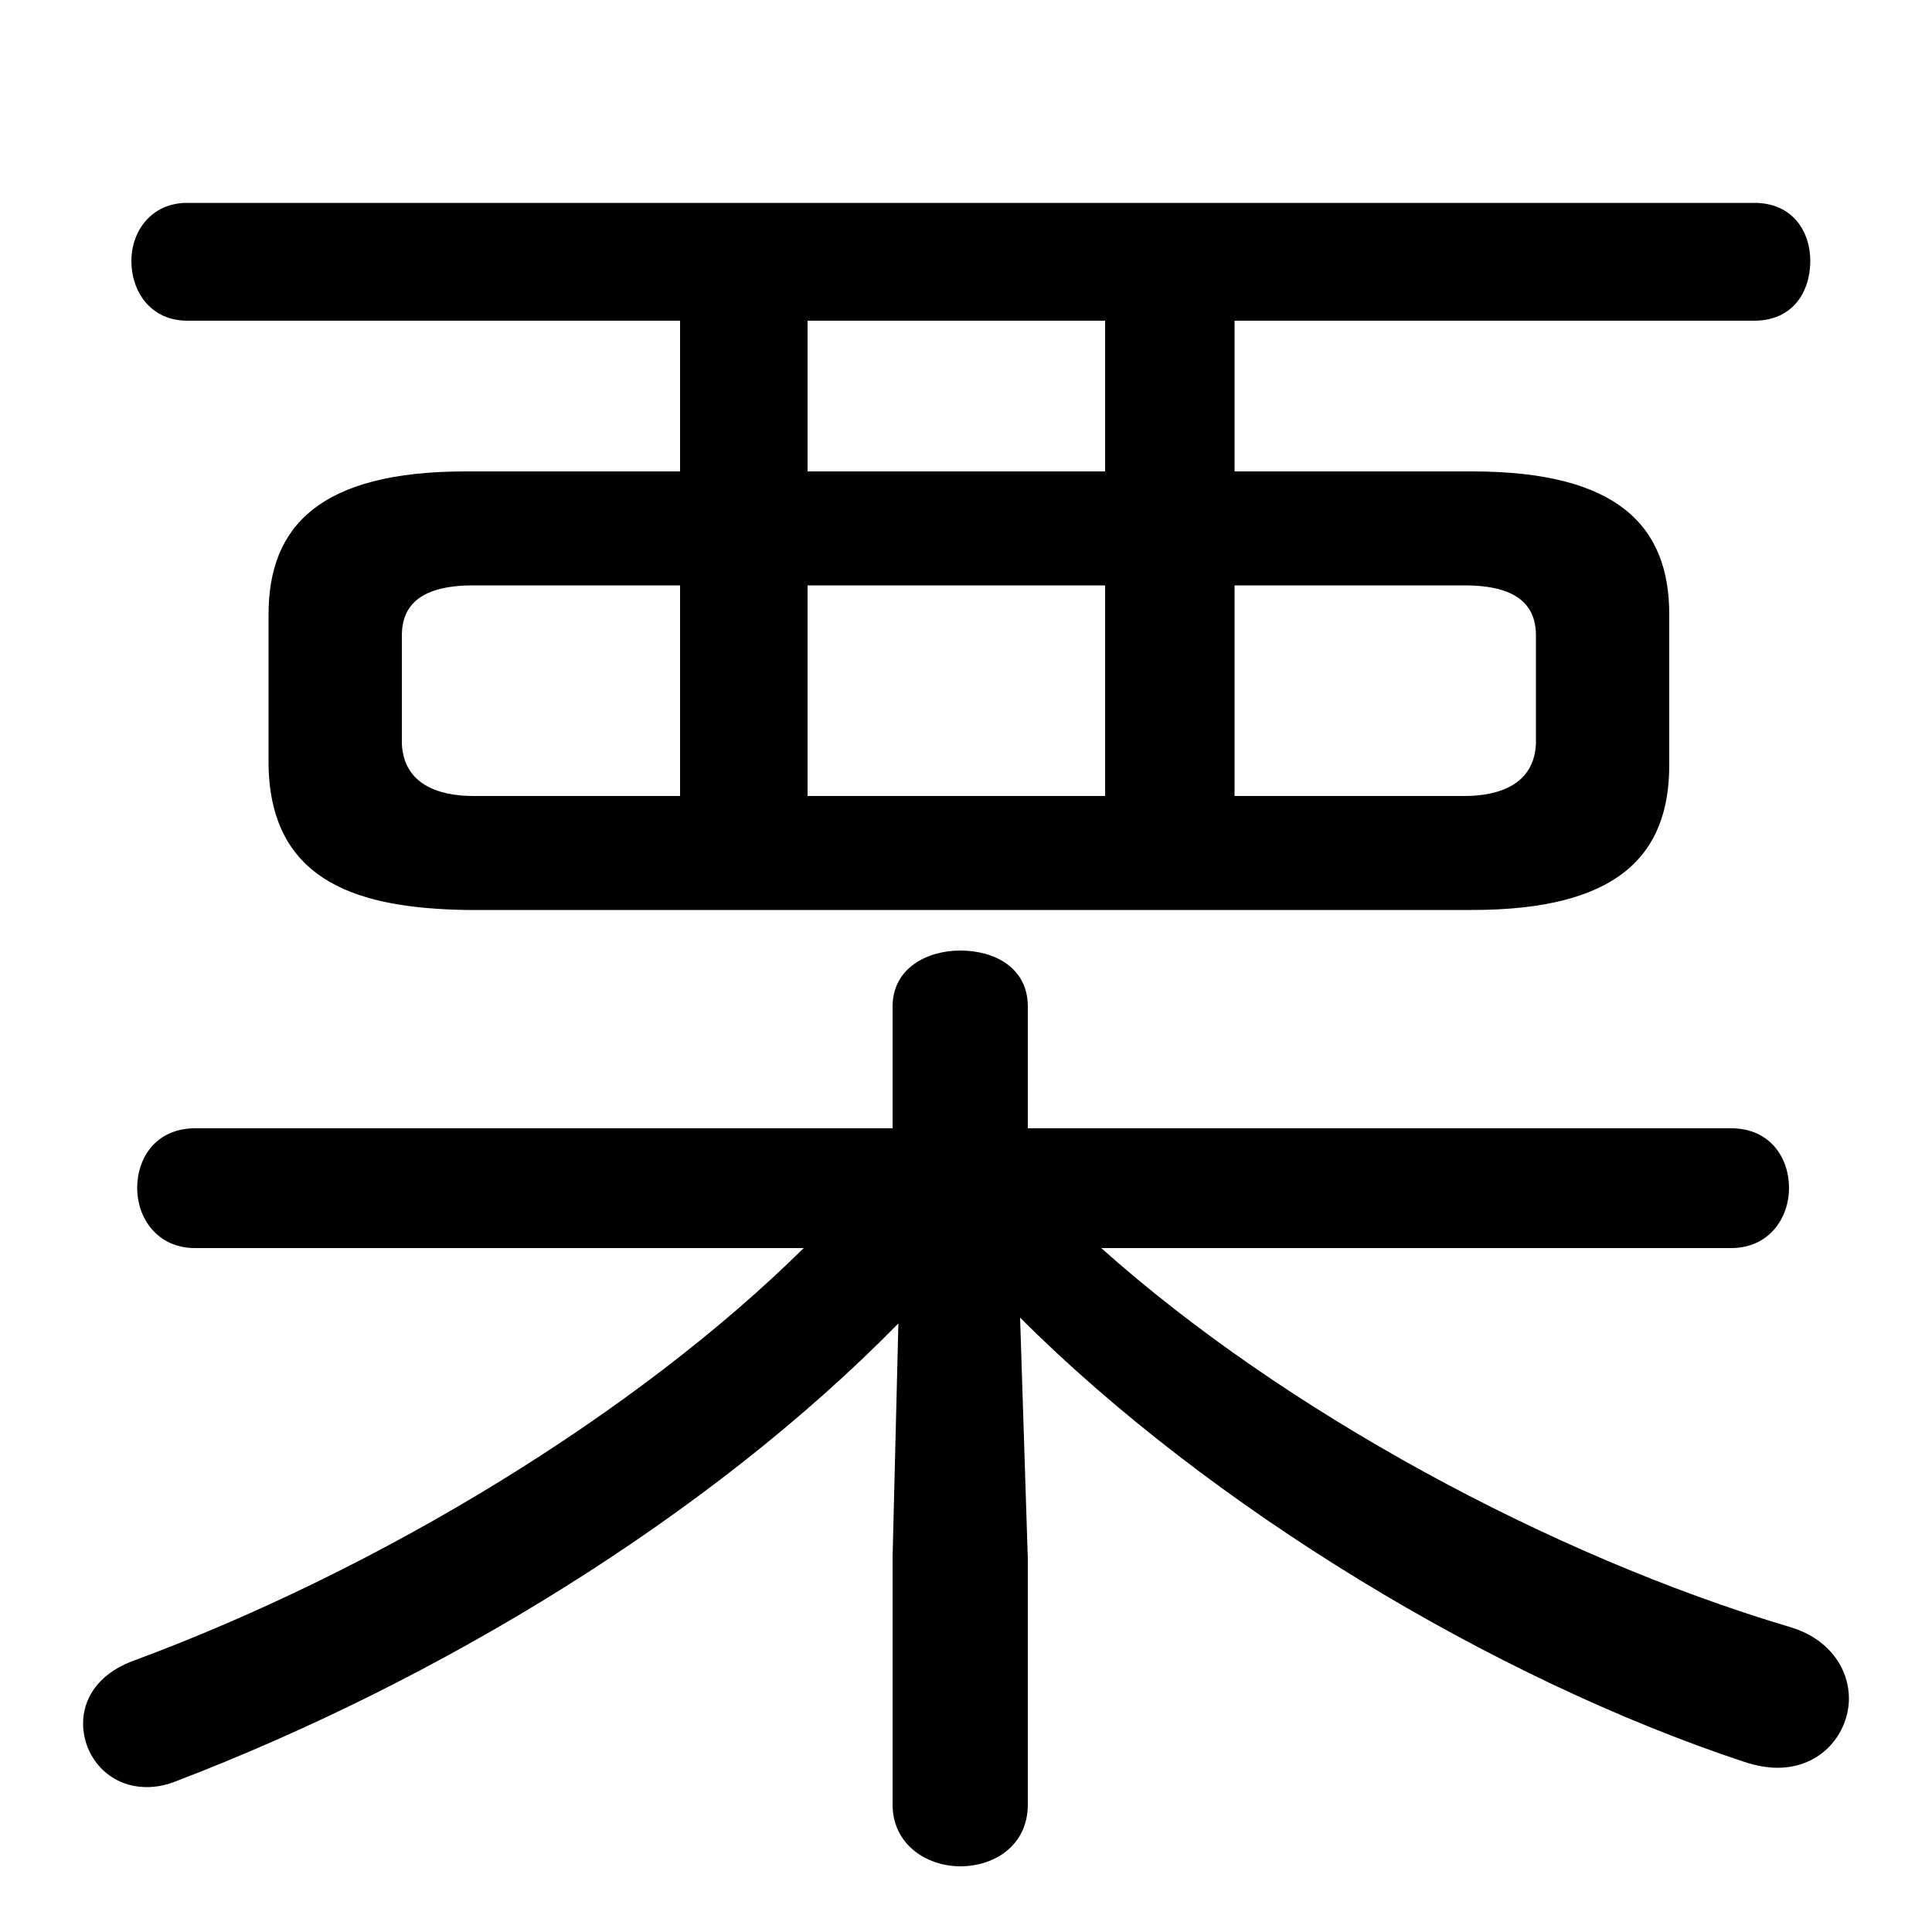 <svg xmlns="http://www.w3.org/2000/svg" viewBox="0 -44.0 50.0 50.0">
    <rect x="0" y="-44.0" width="50.0" height="50.0" fill="#808080" stroke="none"/>
    <g transform="scale(1, -1)">
        <!-- ボディの枠 -->
        <rect x="0" y="-6.0" width="50.0" height="50.0"
            stroke="white" fill="white"/>
        <!-- グリフ座標系の原点 -->
        <circle cx="0" cy="0" r="5" fill="white"/>
        <!-- グリフのアウトライン -->
        <g style="fill:black;stroke:#000000;stroke-width:0;stroke-linecap:round;stroke-linejoin:round;">
        <path d="M 38.1 20.45 C 41.85 20.45 43.2 21.85 43.2 24.2 L 43.2 28.1 C 43.2 30.4 41.85 31.8 38.1 31.8 L 31.95 31.8 L 31.95 35.7 L 45.4 35.7 C 46.4 35.7 46.85 36.45 46.85 37.25 C 46.85 38.0 46.4 38.75 45.4 38.75 L 4.85 38.75 C 3.9 38.75 3.4 38.0 3.4 37.25 C 3.4 36.45 3.9 35.7 4.85 35.7 L 17.6 35.7 L 17.6 31.8 L 12.05 31.8 C 8.3 31.8 6.95 30.4 6.95 28.1 L 6.95 24.2 C 7.0 21.1 9.4 20.5 12.05 20.45 Z M 12.25 23.4 C 11.35 23.4 10.45 23.7 10.4 24.75 L 10.4 27.55 C 10.4 28.35 10.9 28.85 12.25 28.85 L 17.6 28.85 L 17.6 23.4 Z M 31.95 23.4 L 31.95 28.85 L 37.9 28.85 C 39.25 28.85 39.75 28.35 39.75 27.55 L 39.75 24.75 C 39.7 23.7 38.8 23.4 37.9 23.4 Z M 28.6 28.85 L 28.6 23.4 L 20.9 23.4 L 20.9 28.85 Z M 28.6 31.8 L 20.9 31.8 L 20.9 35.7 L 28.6 35.7 Z M 44.8 11.7 C 45.8 11.7 46.3 12.5 46.3 13.25 C 46.3 14.05 45.8 14.8 44.8 14.8 L 26.6 14.8 L 26.6 17.95 C 26.6 18.95 25.75 19.4 24.85 19.4 C 24.0 19.4 23.1 18.95 23.1 17.95 L 23.1 14.8 L 5.05 14.8 C 4.05 14.8 3.55 14.05 3.55 13.25 C 3.55 12.5 4.05 11.7 5.05 11.7 L 20.8 11.7 C 16.5 7.45 9.9 3.4 3.4 1.0 C 2.5 0.65 2.15 0.0 2.15 -0.6 C 2.15 -1.45 2.8 -2.25 3.8 -2.25 C 4.05 -2.25 4.3 -2.2 4.55 -2.1 C 11.35 0.5 18.35 4.75 23.25 9.75 L 23.1 3.7 L 23.1 -2.7 C 23.1 -3.75 24.0 -4.3 24.85 -4.3 C 25.75 -4.3 26.6 -3.75 26.6 -2.7 L 26.6 3.65 L 26.4 9.9 C 31.3 5.0 38.65 0.55 45.15 -1.6 C 45.45 -1.7 45.75 -1.75 46.0 -1.75 C 47.15 -1.75 47.85 -0.85 47.85 0.05 C 47.85 0.8 47.35 1.6 46.3 1.9 C 40.1 3.75 33.2 7.5 28.5 11.7 Z"/>
    </g>
    </g>
</svg>
